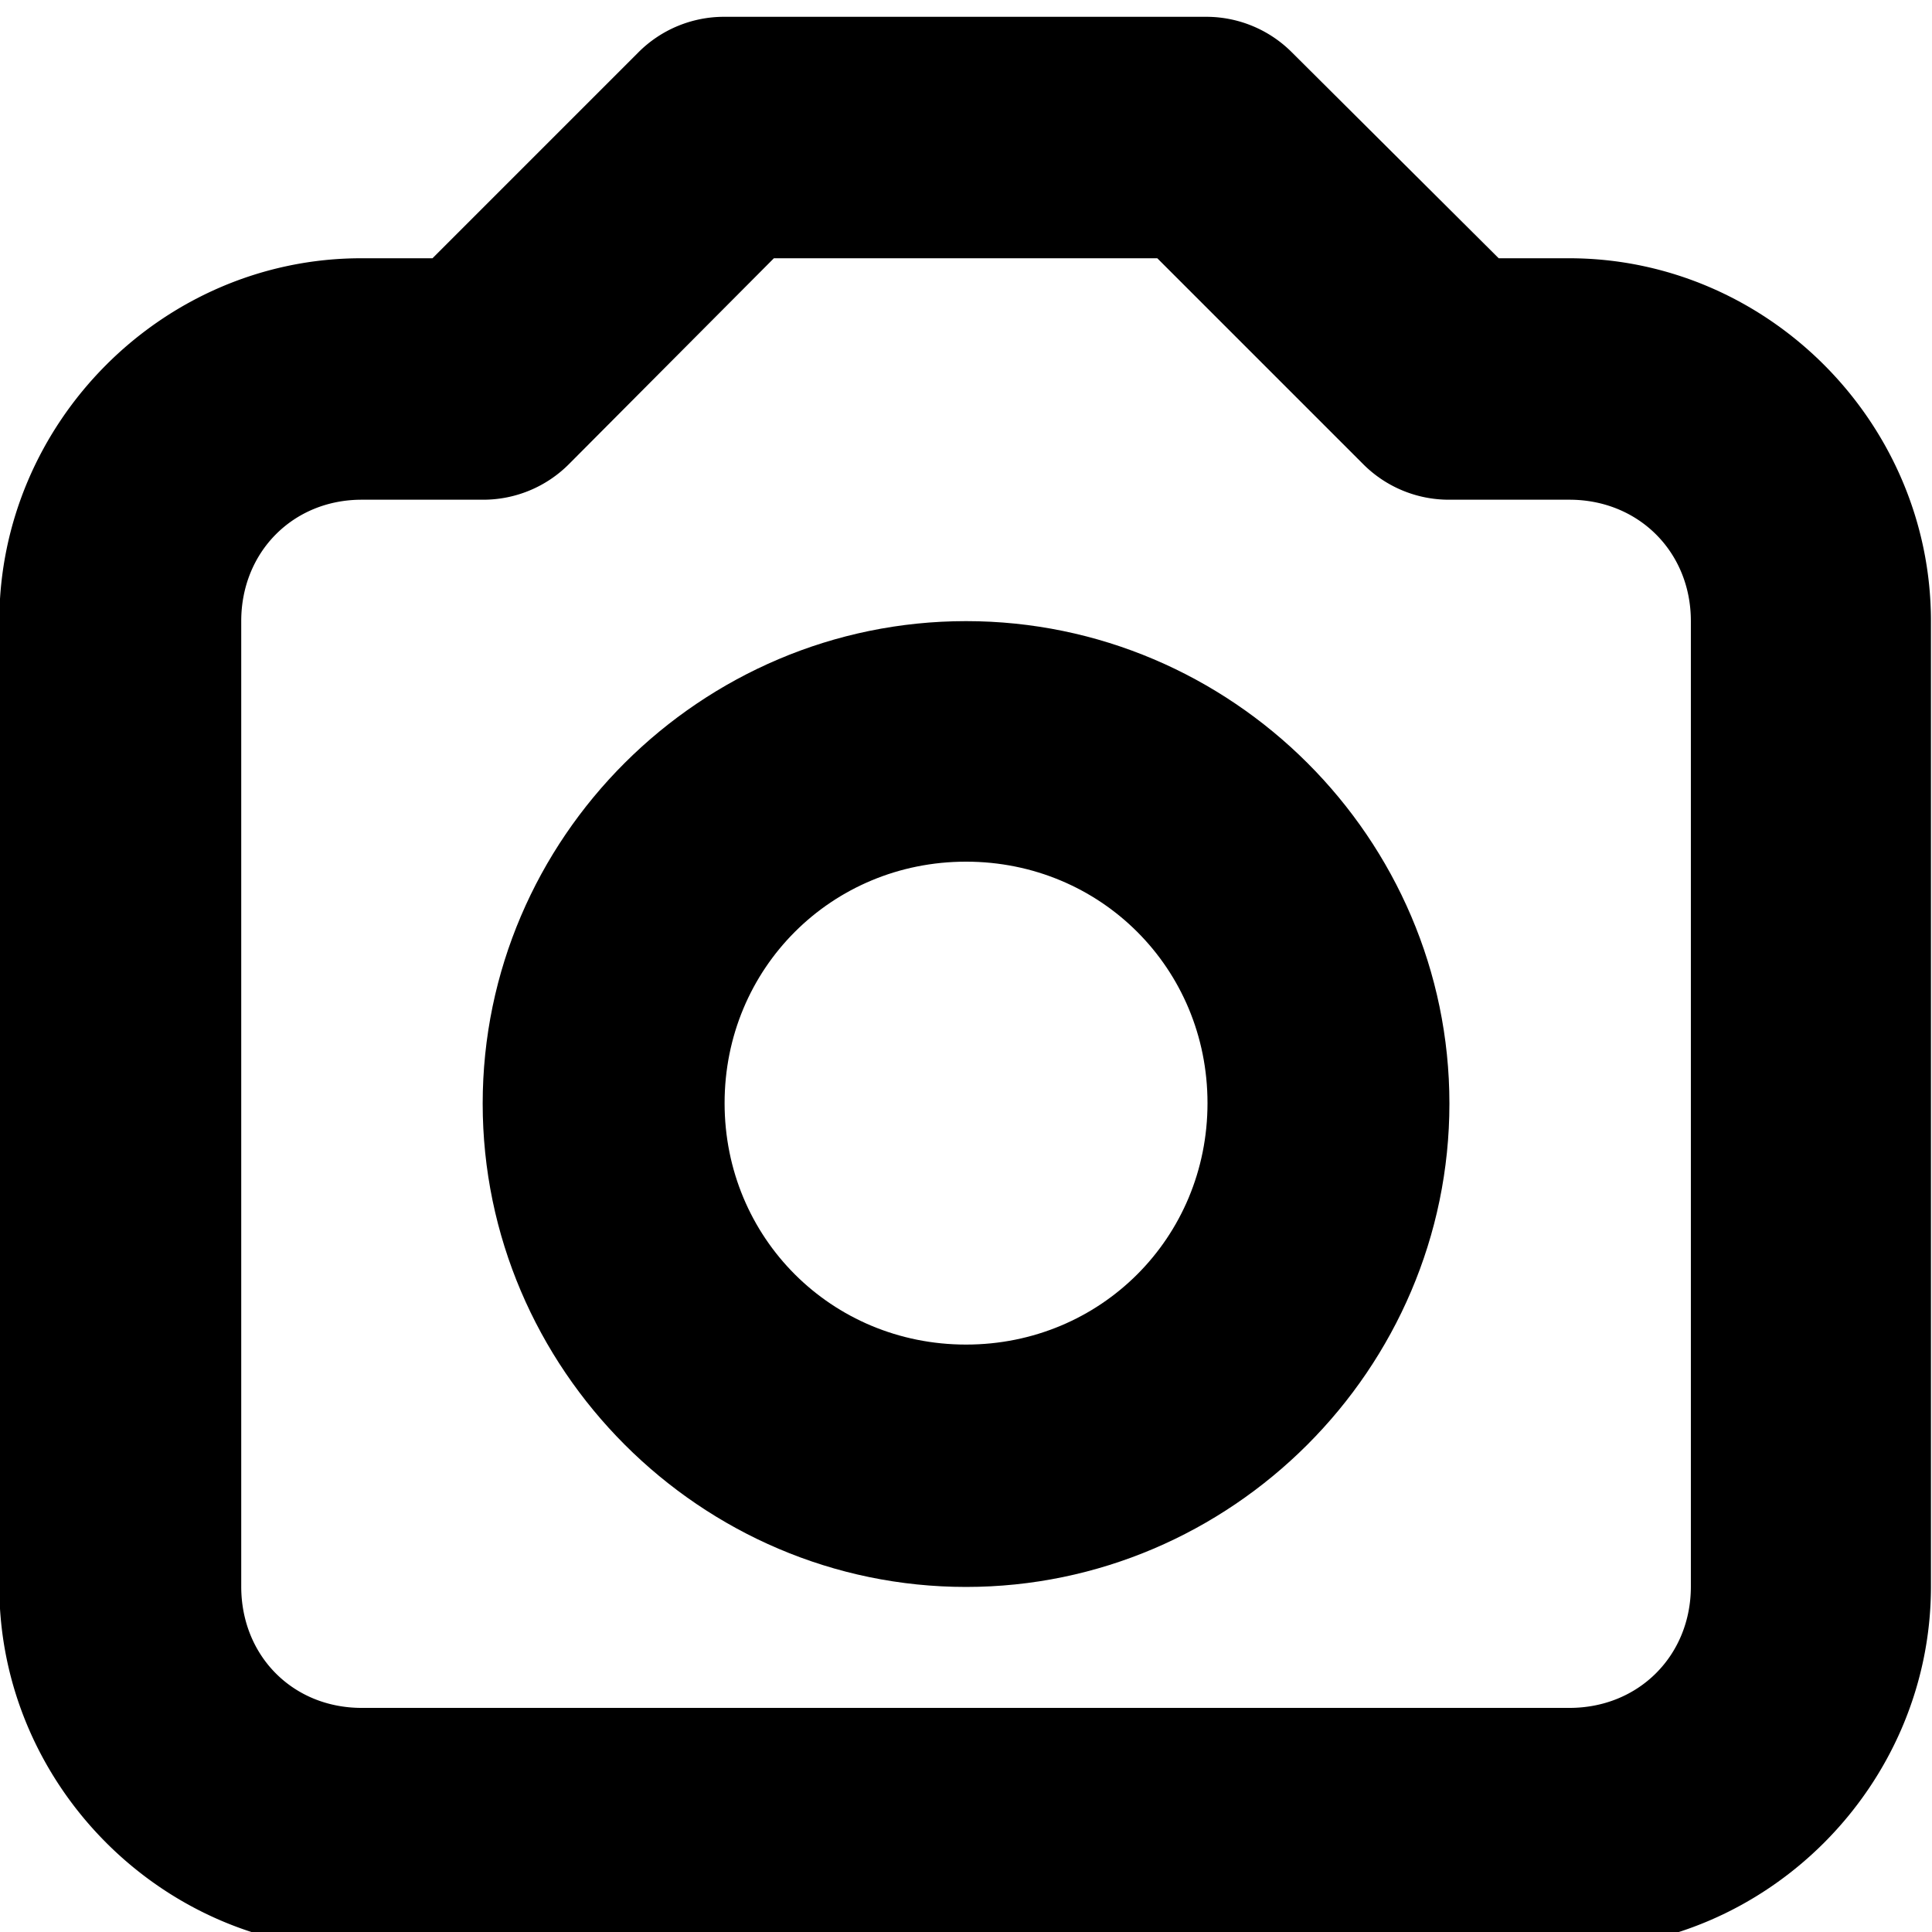 <?xml version="1.0" encoding="UTF-8" standalone="no"?>
<svg
   xmlns:dc="http://purl.org/dc/elements/1.1/"
   xmlns:cc="http://creativecommons.org/ns#"
   xmlns:rdf="http://www.w3.org/1999/02/22-rdf-syntax-ns#"
   xmlns:svg="http://www.w3.org/2000/svg"
   xmlns="http://www.w3.org/2000/svg"
   id="svg889"
   version="1.1"
   viewBox="0 0 16 16"
   height="16"
   width="16">
  <defs
     id="defs883" />
  <g
     style="opacity:1"
     transform="matrix(3.78,0,0,3.78,30,-1131.521)"
     id="g2139">
    <path
       id="rect2467-1"
       d="m -6.35,299.381 a 0.265,0.265 0 0 0 -0.188,0.078 l -0.451,0.451 h -0.156 c -0.435,0 -0.793,0.36 -0.793,0.795 v 2.115 c 0,0.435 0.358,0.795 0.793,0.795 h 2.646 c 0.435,0 0.793,-0.36 0.793,-0.795 v -2.115 c 0,-0.435 -0.358,-0.795 -0.793,-0.795 h -0.154 l -0.453,-0.451 a 0.265,0.265 0 0 0 -0.186,-0.078 z m 0.109,0.529 h 0.84 l 0.451,0.451 a 0.265,0.265 0 0 0 0.188,0.078 h 0.264 c 0.151,0 0.266,0.114 0.266,0.266 v 2.115 c 0,0.151 -0.114,0.266 -0.266,0.266 h -2.646 c -0.151,0 -0.264,-0.114 -0.264,-0.266 v -2.115 c 0,-0.151 0.113,-0.266 0.264,-0.266 h 0.266 a 0.265,0.265 0 0 0 0.188,-0.078 z"
       style="color:#000000;font-style:normal;font-variant:normal;font-weight:normal;font-stretch:normal;font-size:medium;line-height:normal;font-family:sans-serif;font-variant-ligatures:normal;font-variant-position:normal;font-variant-caps:normal;font-variant-numeric:normal;font-variant-alternates:normal;font-feature-settings:normal;text-indent:0;text-align:start;text-decoration:none;text-decoration-line:none;text-decoration-style:solid;text-decoration-color:#000000;letter-spacing:normal;word-spacing:normal;text-transform:none;writing-mode:lr-tb;direction:ltr;text-orientation:mixed;dominant-baseline:auto;baseline-shift:baseline;text-anchor:start;white-space:normal;shape-padding:0;clip-rule:nonzero;display:inline;overflow:visible;visibility:visible;opacity:1;isolation:auto;mix-blend-mode:normal;color-interpolation:sRGB;color-interpolation-filters:linearRGB;solid-color:#000000;solid-opacity:1;vector-effect:none;fill:#000000;fill-opacity:1;fill-rule:nonzero;stroke:none;stroke-width:0.529;stroke-linecap:round;stroke-linejoin:round;stroke-miterlimit:4;stroke-dasharray:none;stroke-dashoffset:0;stroke-opacity:1;color-rendering:auto;image-rendering:auto;shape-rendering:auto;text-rendering:auto;enable-background:accumulate" />
    <path
       id="path881"
       d="m -5.82,300.705 c -0.581,0 -1.059,0.475 -1.059,1.057 0,0.581 0.477,1.059 1.059,1.059 0.581,0 1.059,-0.477 1.059,-1.059 0,-0.581 -0.477,-1.057 -1.059,-1.057 z m 0,0.527 c 0.295,0 0.529,0.234 0.529,0.529 0,0.295 -0.234,0.529 -0.529,0.529 -0.295,0 -0.529,-0.234 -0.529,-0.529 0,-0.295 0.234,-0.529 0.529,-0.529 z"
       style="color:#000000;font-style:normal;font-variant:normal;font-weight:normal;font-stretch:normal;font-size:medium;line-height:normal;font-family:sans-serif;font-variant-ligatures:normal;font-variant-position:normal;font-variant-caps:normal;font-variant-numeric:normal;font-variant-alternates:normal;font-feature-settings:normal;text-indent:0;text-align:start;text-decoration:none;text-decoration-line:none;text-decoration-style:solid;text-decoration-color:#000000;letter-spacing:normal;word-spacing:normal;text-transform:none;writing-mode:lr-tb;direction:ltr;text-orientation:mixed;dominant-baseline:auto;baseline-shift:baseline;text-anchor:start;white-space:normal;shape-padding:0;clip-rule:nonzero;display:inline;overflow:visible;visibility:visible;opacity:1;isolation:auto;mix-blend-mode:normal;color-interpolation:sRGB;color-interpolation-filters:linearRGB;solid-color:#000000;solid-opacity:1;vector-effect:none;fill:#000000;fill-opacity:1;fill-rule:nonzero;stroke:none;stroke-width:0.529;stroke-linecap:round;stroke-linejoin:round;stroke-miterlimit:4;stroke-dasharray:none;stroke-dashoffset:0;stroke-opacity:1;color-rendering:auto;image-rendering:auto;shape-rendering:auto;text-rendering:auto;enable-background:accumulate" />
  </g>
</svg>
